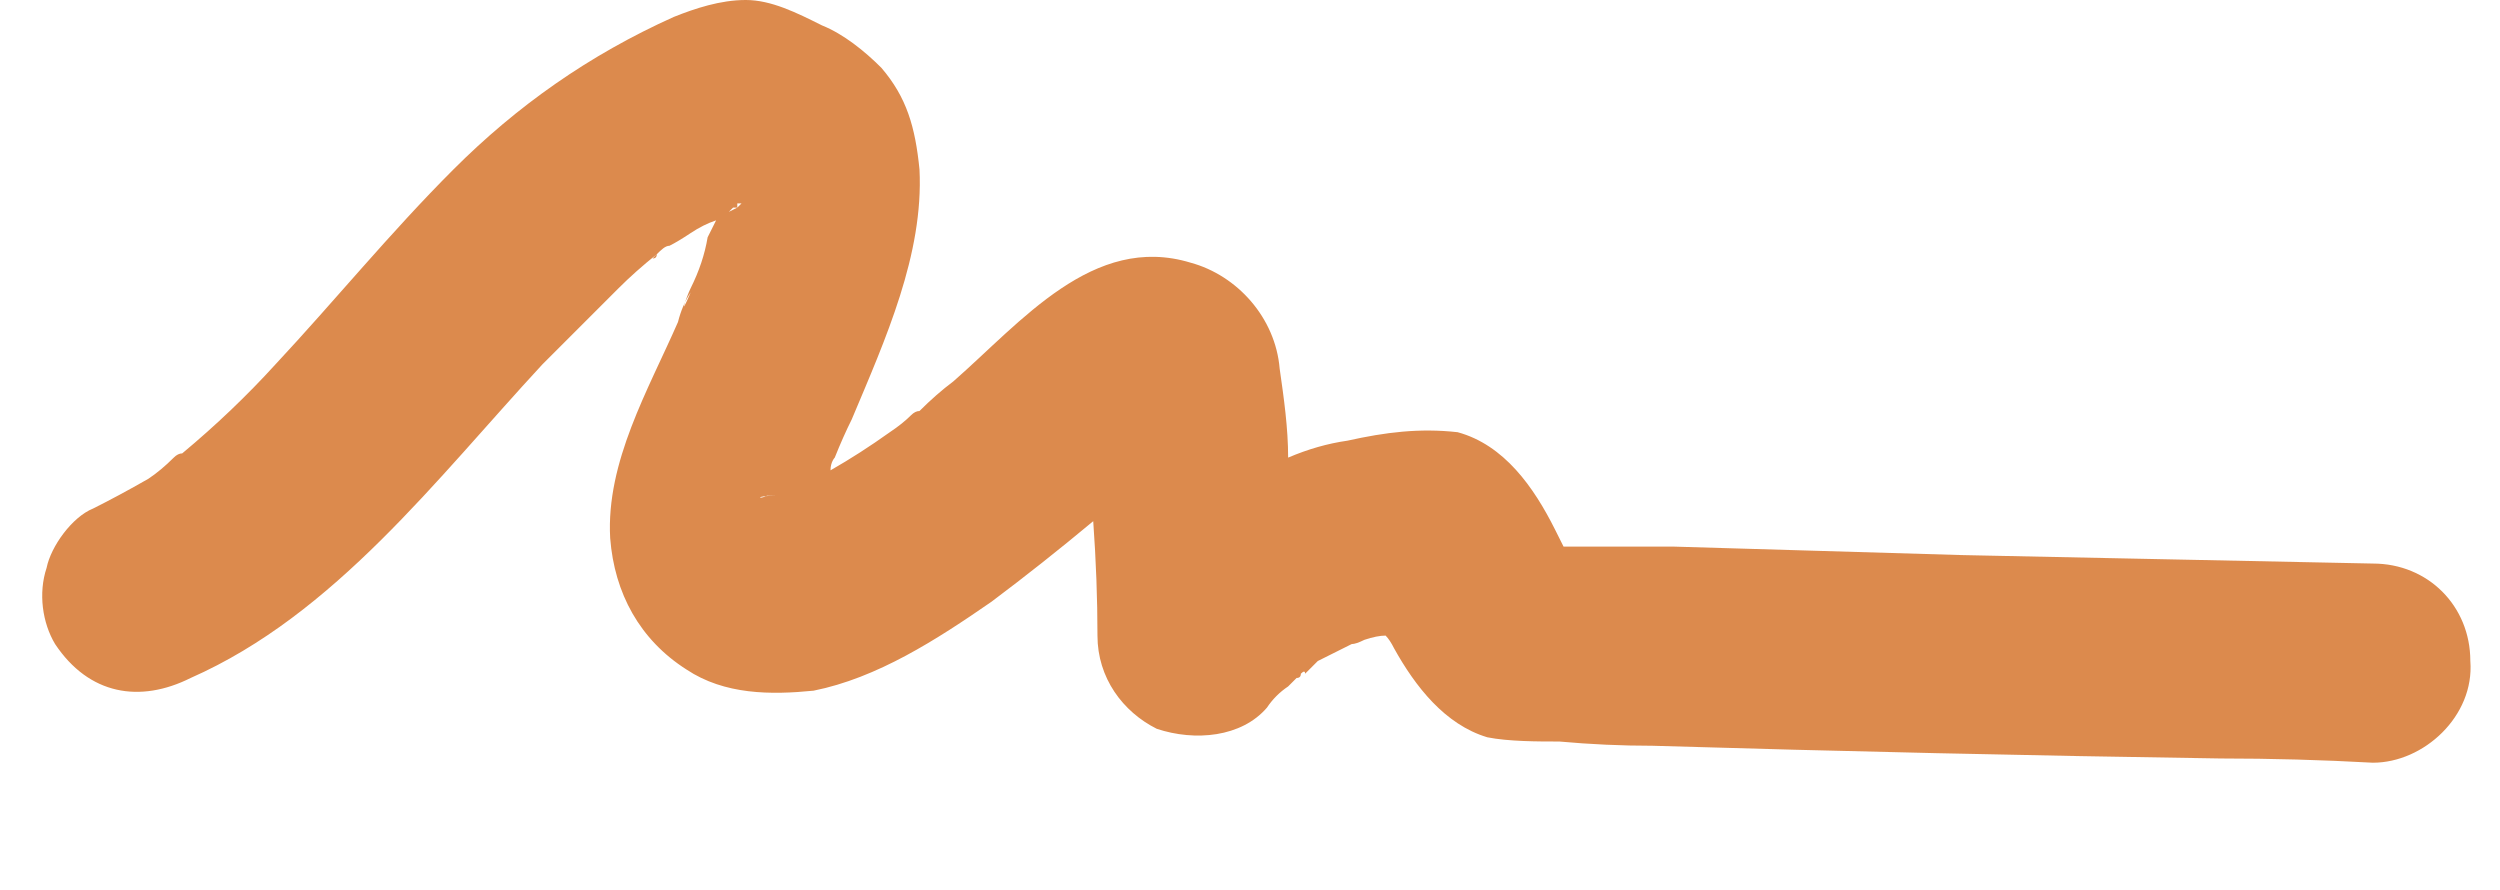 <svg version="1.2" xmlns="http://www.w3.org/2000/svg" viewBox="0 0 59 21" width="59" height="21">
	<title>logo-svg</title>
	<style>
		.s0 { fill: #dc8a4d } 
	</style>
	<g id="Group 31">
		<g id="Group">
		</g>
		<g id="Group_2">
			<path id="Vector_7" fill-rule="evenodd" class="s0" d="m58.3 15.6c0.1 1.3-1.1 2.4-2.3 2.4q-1.8-0.1-3.6-0.1-6.7-0.1-13.4-0.3-1.1 0-2.2-0.1c-0.5 0-1.2 0-1.7-0.1-1-0.3-1.7-1.2-2.2-2.1q-0.1-0.2-0.2-0.3-0.2 0-0.5 0.1-0.2 0.1-0.3 0.1-0.4 0.2-0.8 0.4-0.1 0.1-0.3 0.3 0-0.1-0.1 0 0 0.1-0.1 0.1 0 0 0 0 0 0 0 0-0.1 0.1-0.2 0.2-0.3 0.2-0.5 0.5c-0.6 0.7-1.7 0.8-2.6 0.5-0.8-0.4-1.4-1.2-1.4-2.2q0-1.3-0.1-2.7-1.2 1-2.4 1.9c-1.3 0.9-2.7 1.8-4.2 2.1-1 0.1-2.1 0.1-3-0.5-1.1-0.7-1.7-1.8-1.8-3.1-0.1-1.8 0.9-3.5 1.6-5.1q0.1-0.4 0.3-0.7c-0.3 0.7-0.1 0.1 0-0.1q0.3-0.6 0.4-1.2 0.1-0.2 0.2-0.4-0.3 0.1-0.6 0.3-0.3 0.2-0.5 0.3c-0.1 0-0.2 0.1-0.3 0.2q0 0 0 0 0 0-0.1 0.1 0.1 0 0.1-0.1-0.5 0.4-0.9 0.8-0.9 0.9-1.8 1.8c-2.5 2.7-4.9 5.9-8.3 7.4-1.2 0.6-2.4 0.4-3.2-0.8-0.3-0.5-0.4-1.2-0.2-1.8 0.1-0.5 0.6-1.2 1.1-1.4q0.6-0.3 1.3-0.7 0.3-0.2 0.6-0.5 0 0 0 0 0.1-0.1 0.2-0.1 1.2-1 2.2-2.1c1.4-1.5 2.7-3.1 4.2-4.6 1.5-1.5 3.2-2.7 5.2-3.6 0.5-0.2 1.1-0.4 1.7-0.4 0.6 0 1.2 0.3 1.8 0.6 0.5 0.2 1 0.6 1.4 1 0.6 0.7 0.8 1.4 0.9 2.4 0.1 2-0.8 4-1.6 5.9q-0.2 0.4-0.4 0.9c0 0-0.1 0.1-0.1 0.3q0.7-0.4 1.4-0.9 0.3-0.2 0.5-0.4 0.1-0.1 0.2-0.1 0.4-0.4 0.8-0.7c1.6-1.4 3.3-3.5 5.6-2.8 1.1 0.3 2 1.3 2.1 2.5 0.1 0.7 0.2 1.4 0.2 2.1q0.7-0.3 1.4-0.4c0.9-0.2 1.7-0.3 2.6-0.2 1.1 0.3 1.8 1.3 2.3 2.3q0.1 0.2 0.2 0.4 0.1 0 0.2 0 1.2 0 2.4 0 3.4 0.1 6.8 0.2 4.8 0.1 9.7 0.2c1.3 0 2.3 1 2.3 2.3zm-42-8.7q0 0 0 0 0 0 0 0zm14.3 9.1q0 0 0 0 0 0 0 0zm-11.4-3.7q0 0 0 0.1 0 0 0 0.1 0 0 0 0 0 0 0 0 0-0.1 0-0.2zm0 0.2q0 0.1-0.1 0.1 0.1 0 0.1-0.1 0 0 0 0zm-1.8-7.6q0 0 0 0 0 0 0 0zm0 0q0 0 0 0 0 0 0.1-0.1 0 0-0.1 0 0 0.1 0 0.1 0 0 0 0 0 0 0 0 0 0 0 0 0 0 0 0 0 0 0 0 0 0 0 0 0 0 0 0zm-0.2 0.1q0 0 0.2-0.1 0 0 0 0-0.1 0-0.1 0 0 0-0.1 0.1zm0.9 6.7c0 0 0 0 0.1 0q0.1 0 0.1 0 0 0 0 0c-0.5 0-0.4 0.1-0.2 0zm1 1q0 0 0-0.1 0 0.2 0 0.1zm6.5-3.1q0 0 0 0.1 0-0.1 0-0.1 0 0 0 0z"/>
		</g>
	</g>
</svg>